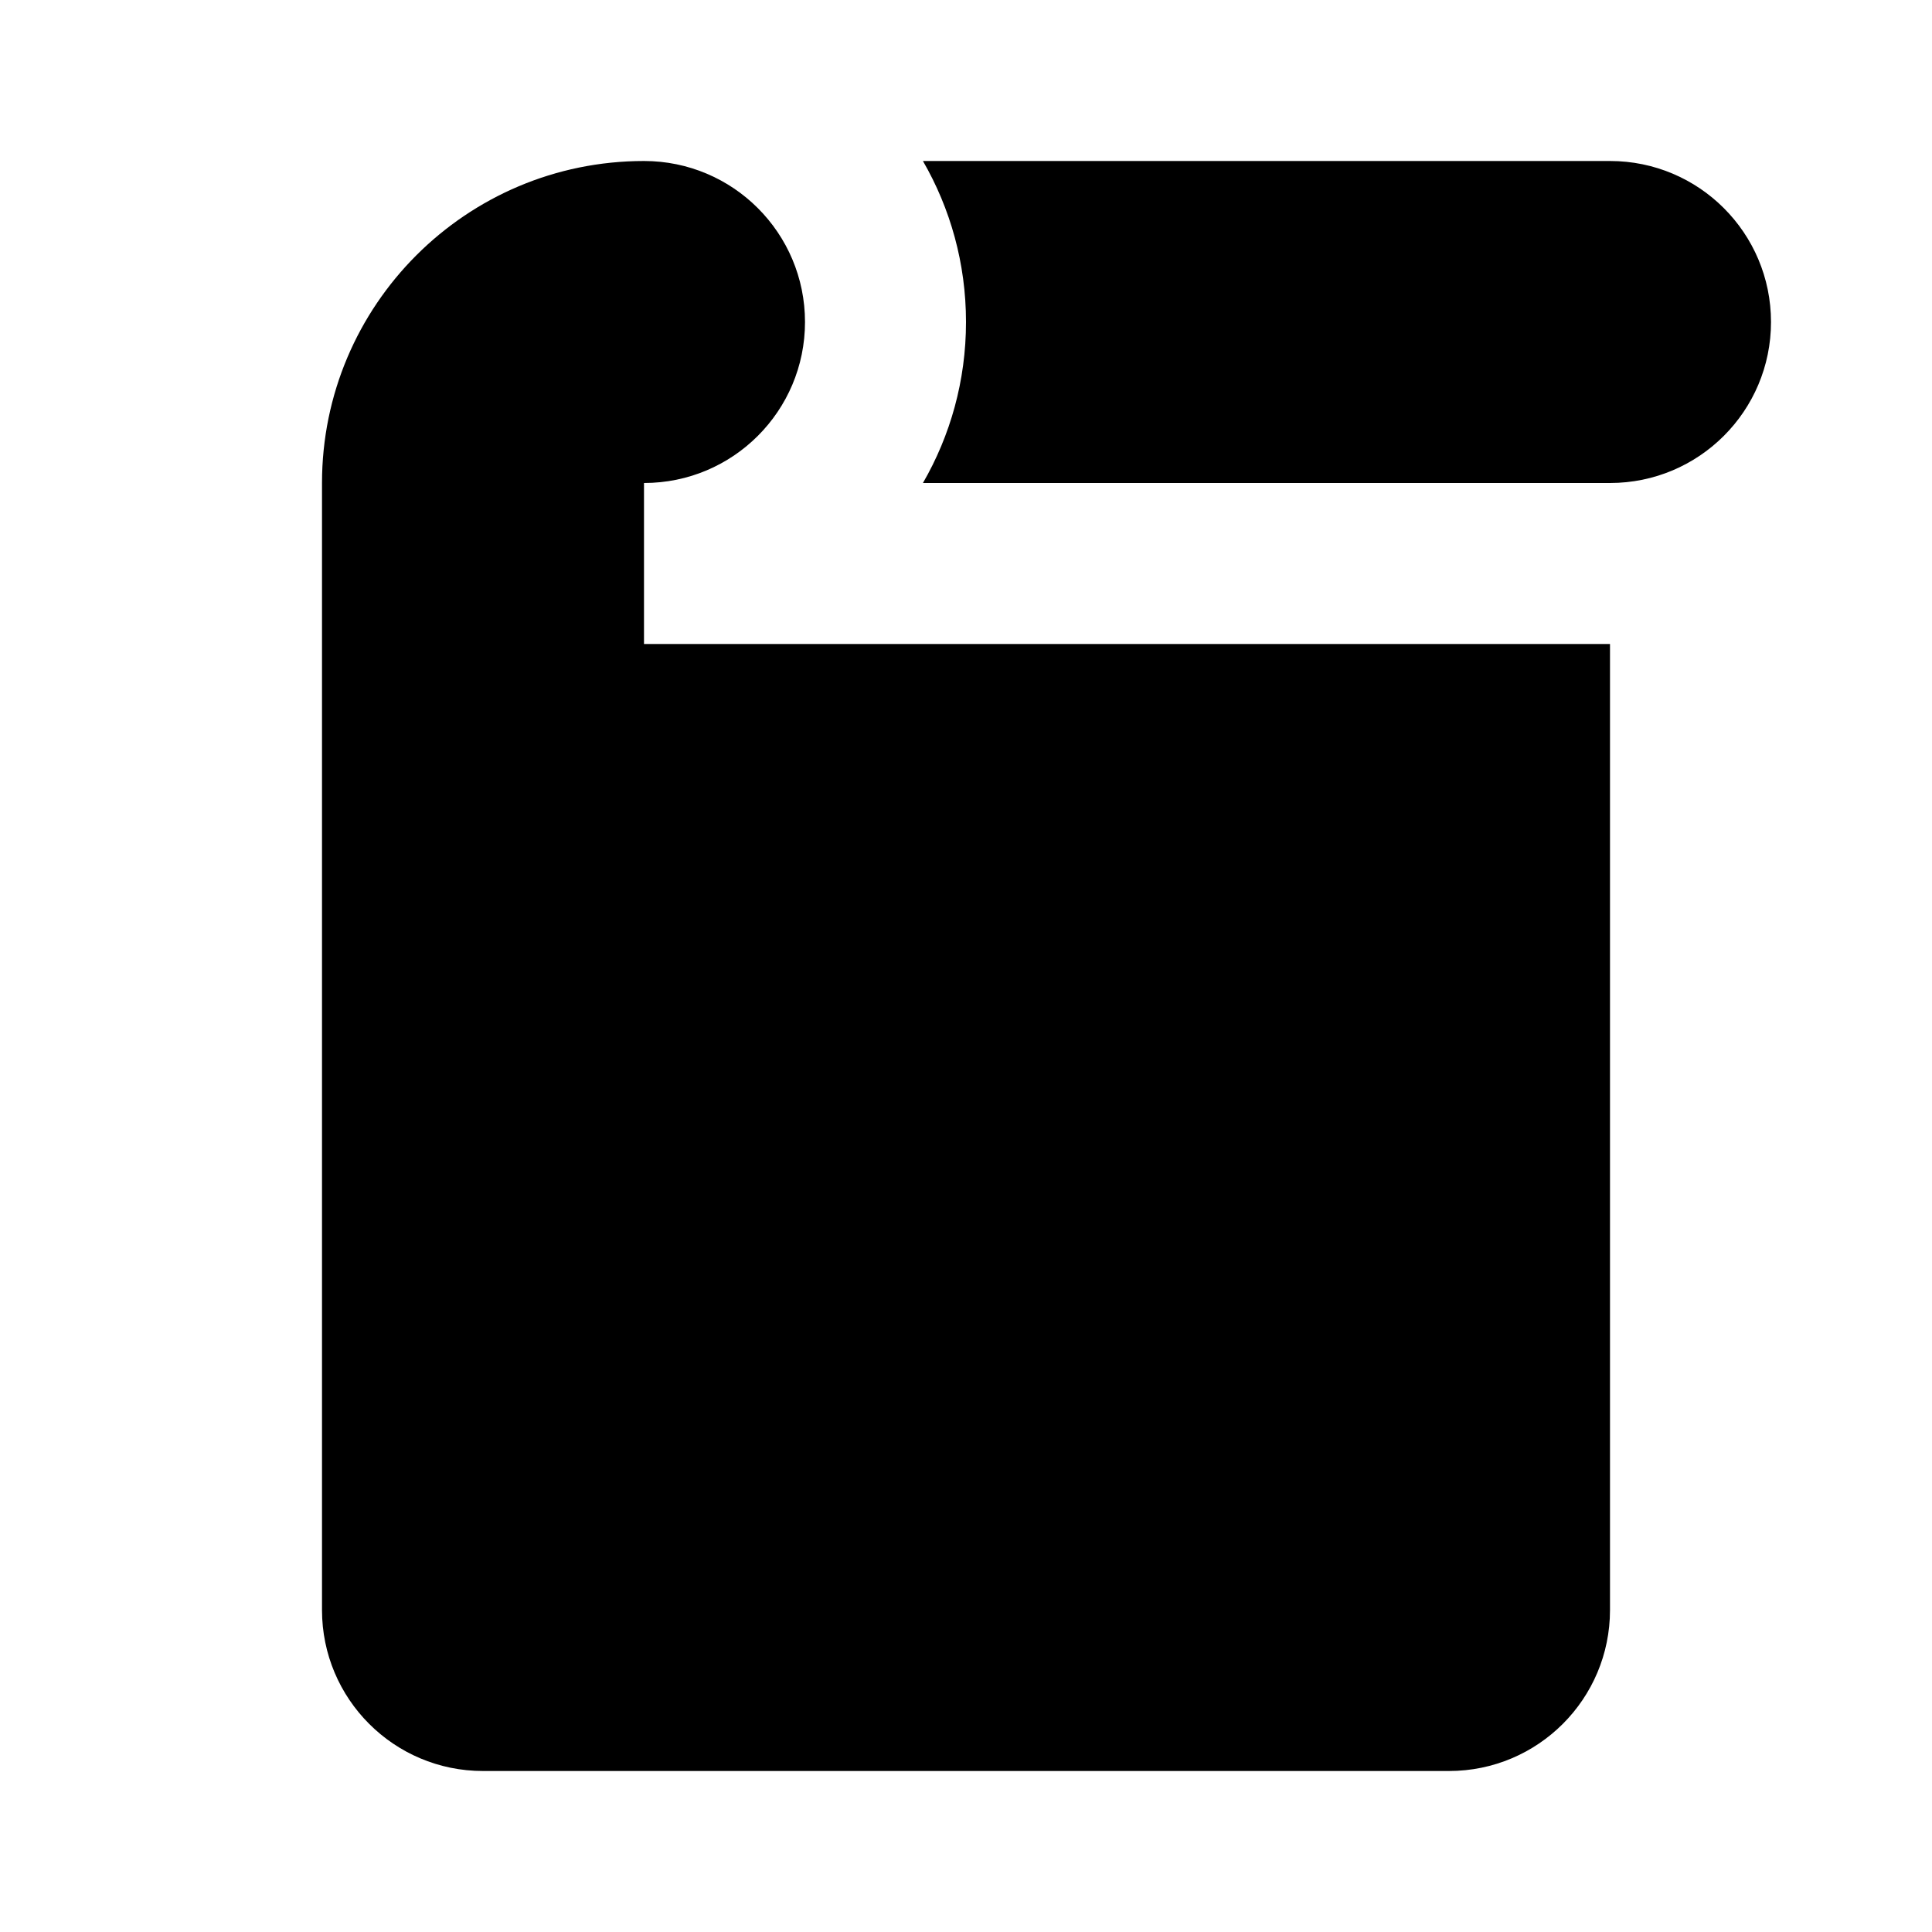 <svg width="24" height="24" viewBox="0 0 24 24" fill="none" xmlns="http://www.w3.org/2000/svg">
<path fill-rule="evenodd" clip-rule="evenodd" d="M8 2C5.791 2 4 3.791 4 6V20C4 21.105 4.895 22 6 22H18C19.105 22 20 21.105 20 20V8H8V6C9.105 6 10 5.105 10 4C10 2.895 9.105 2 8 2ZM22 4C22 5.105 21.105 6 20 6H11.465C11.805 5.412 12 4.729 12 4C12 3.271 11.805 2.588 11.465 2H20C21.105 2 22 2.895 22 4Z" fill="black"/>
</svg>
